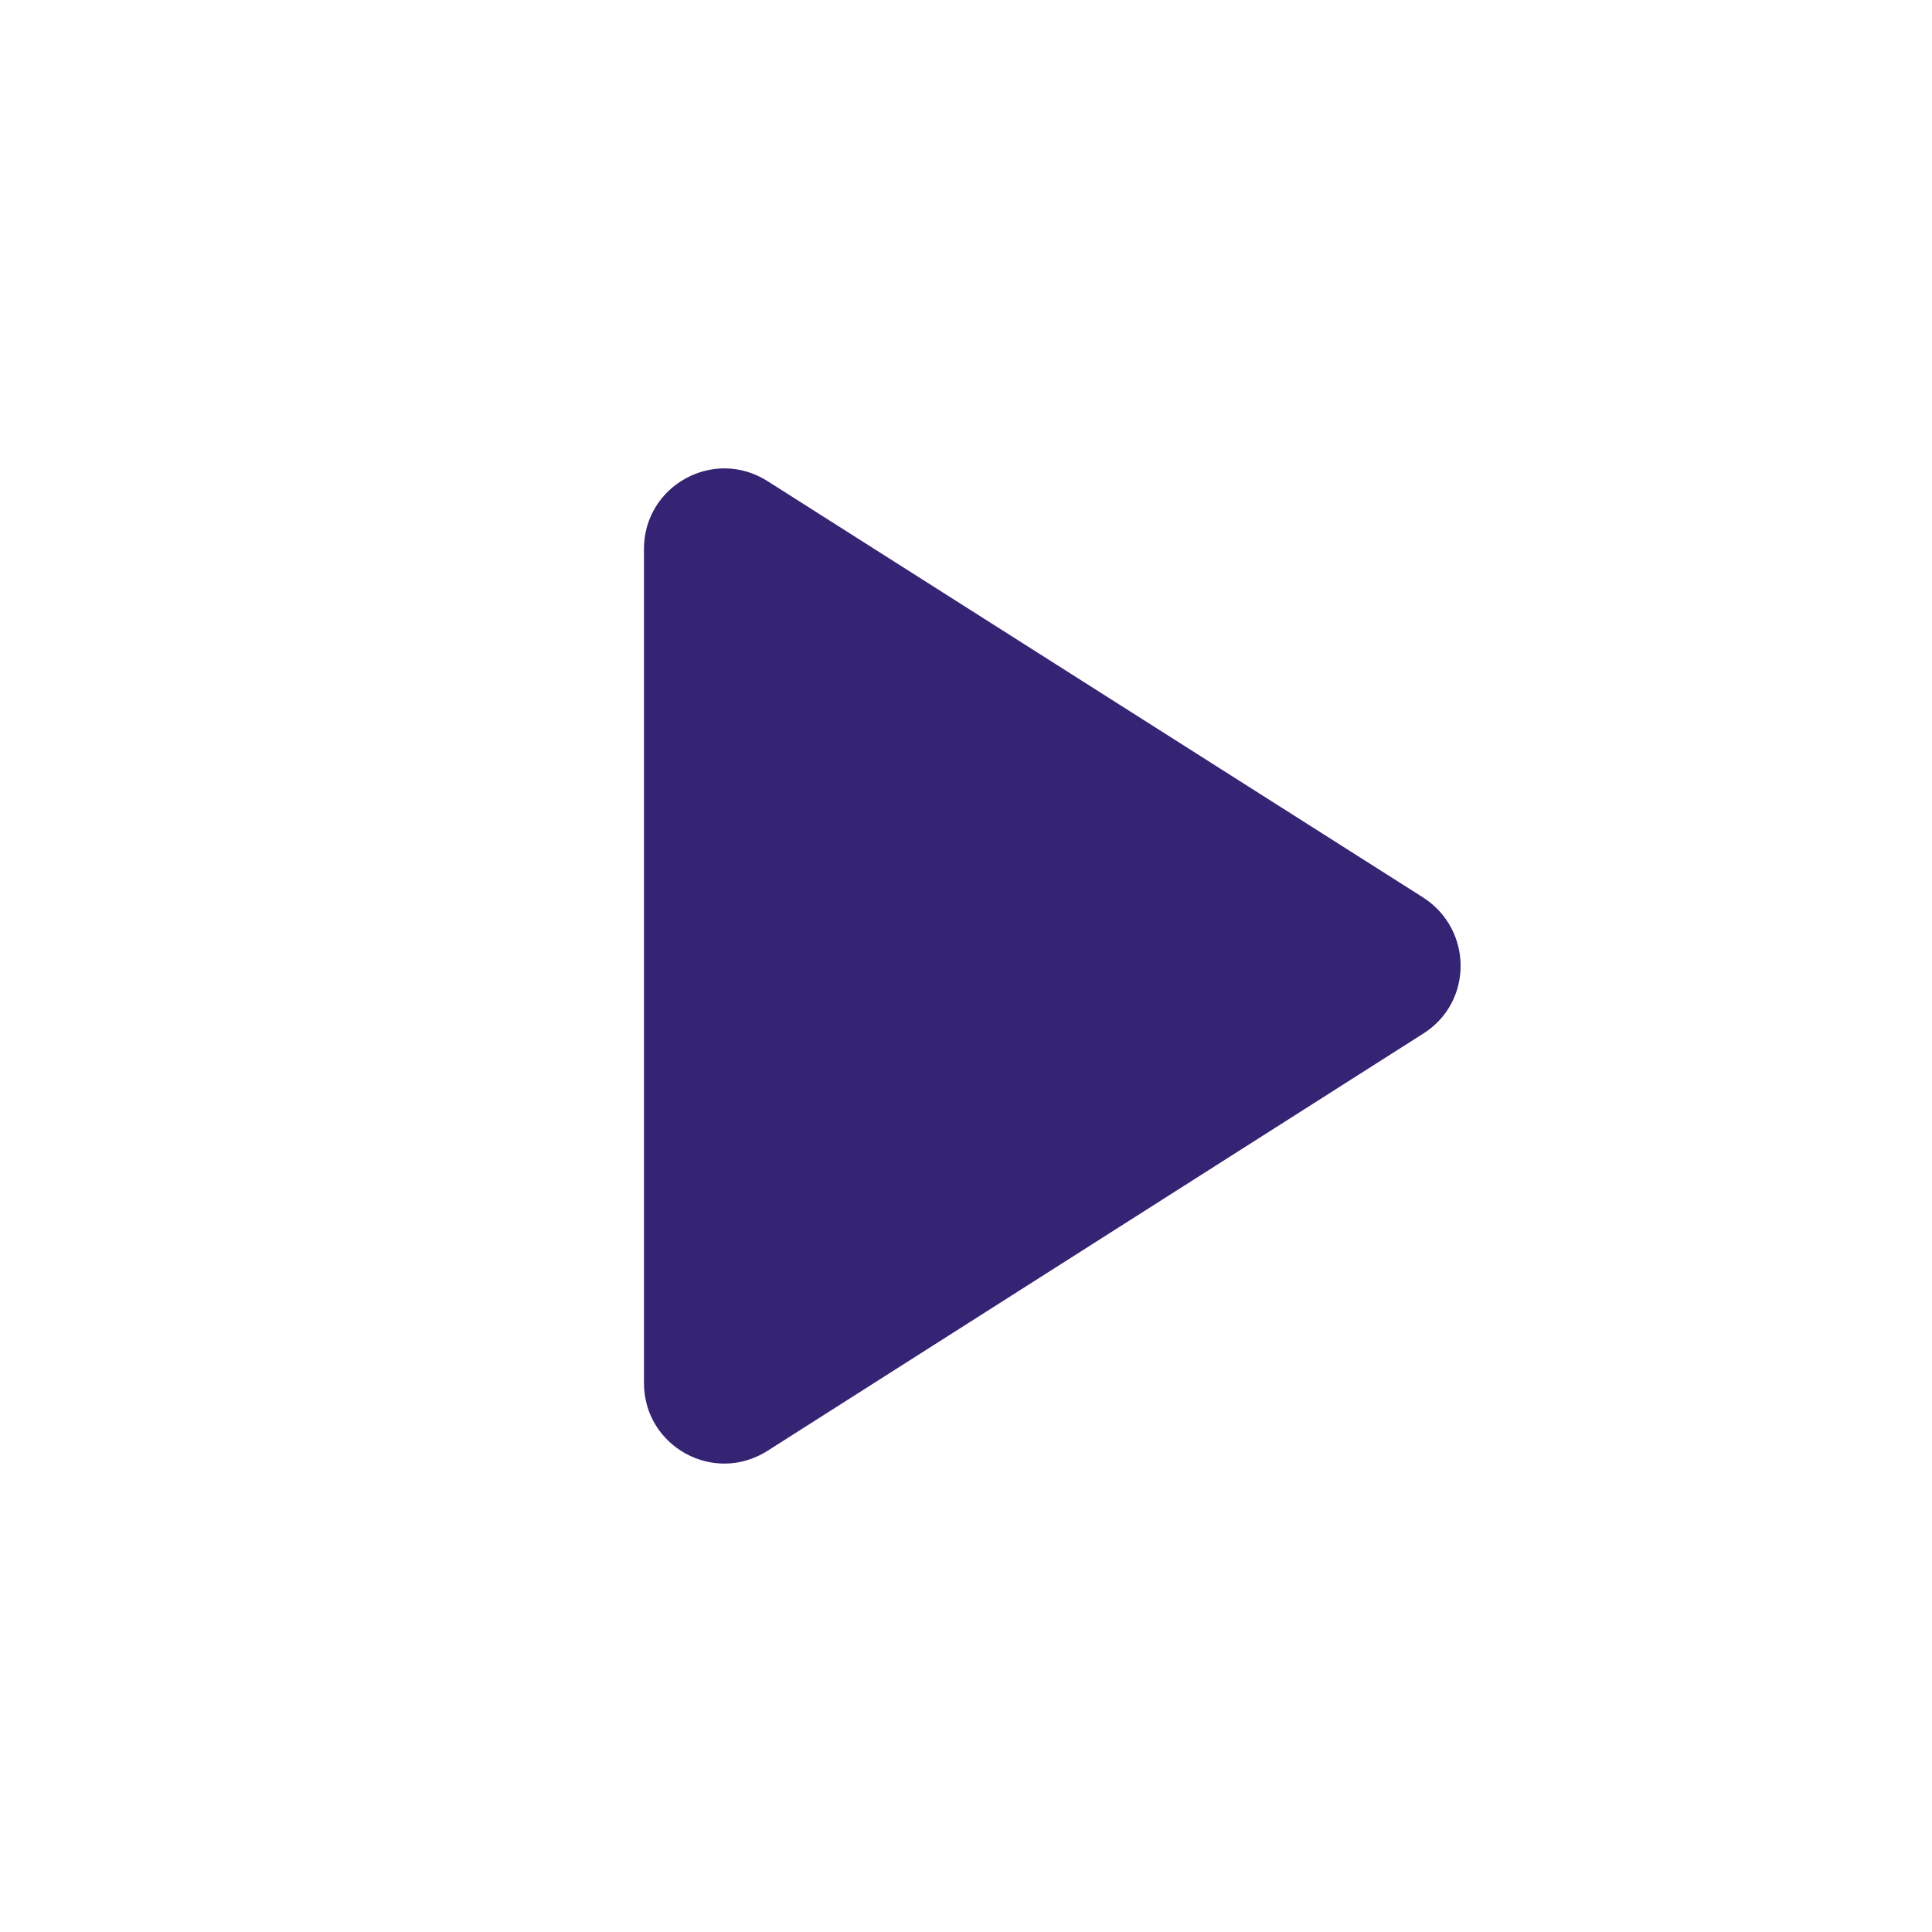 <svg width="32" height="32" viewBox="0 0 32 32" fill="none" xmlns="http://www.w3.org/2000/svg">
<path d="M10.666 9.093V22.906C10.666 23.96 11.826 24.6 12.719 24.026L23.573 17.12C24.399 16.6 24.399 15.4 23.573 14.866L12.719 7.973C11.826 7.4 10.666 8.04 10.666 9.093Z" fill="#352474"/>
</svg>
